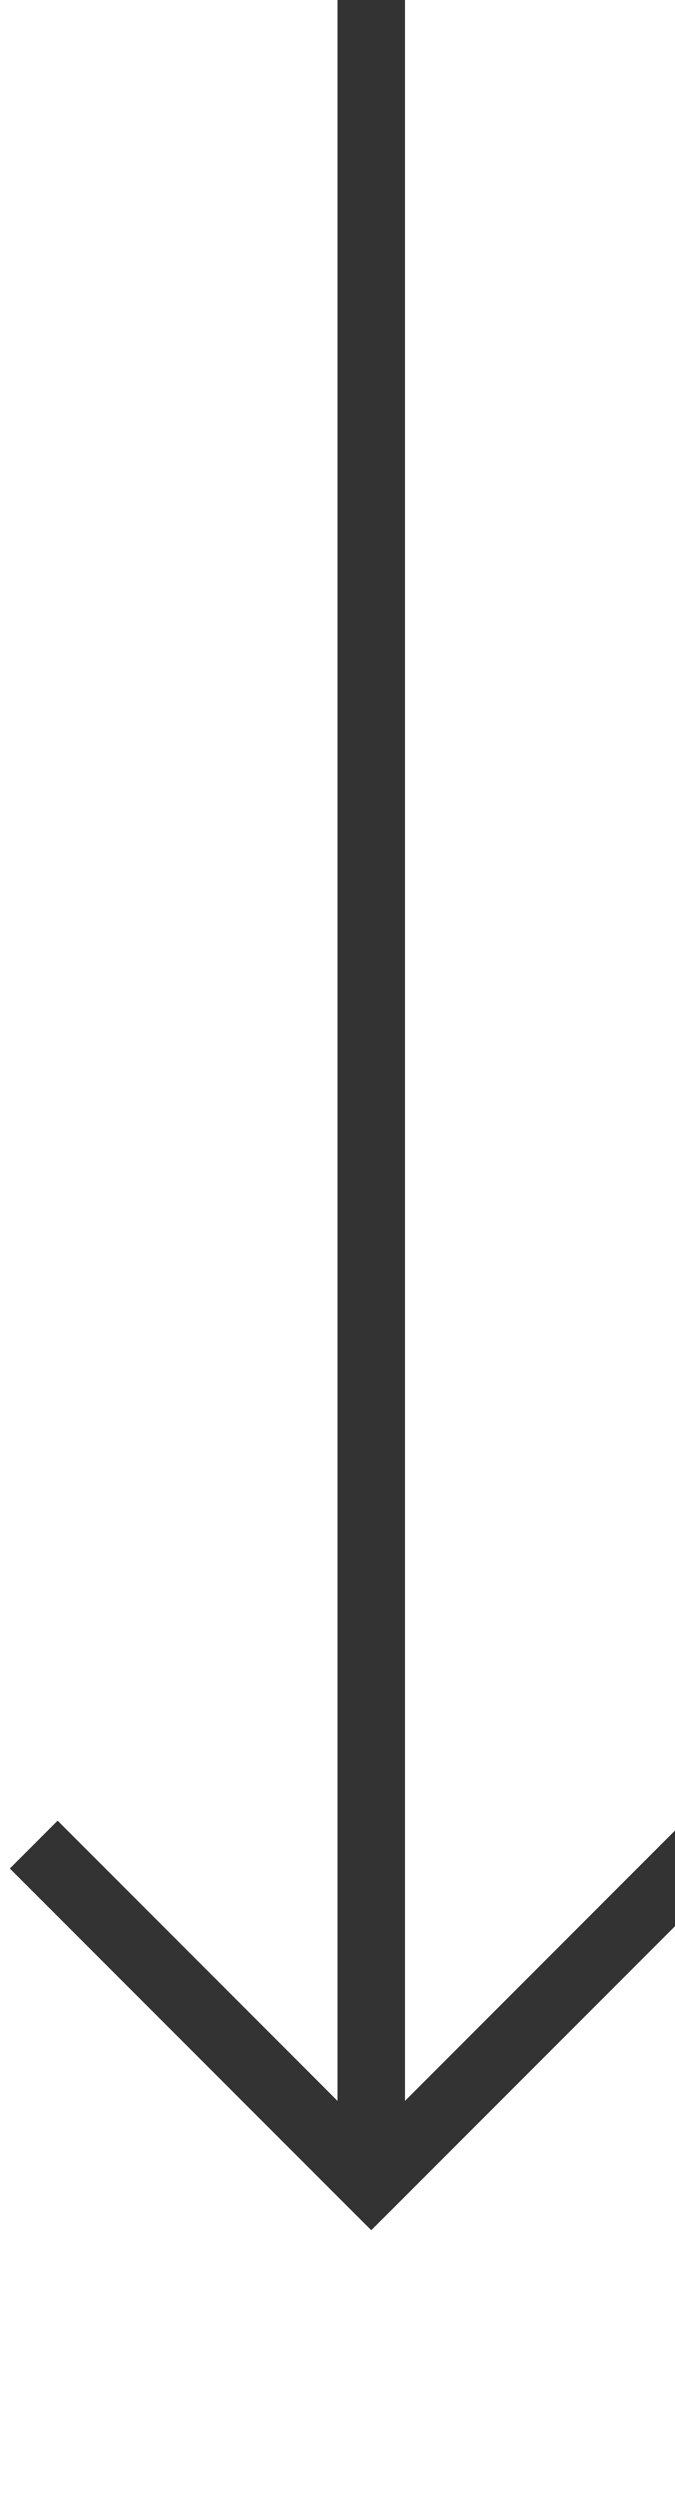 ﻿<?xml version="1.0" encoding="utf-8"?>
<svg version="1.1" xmlns:xlink="http://www.w3.org/1999/xlink" width="10px" height="37px" preserveAspectRatio="xMidYMin meet" viewBox="2399 1048  8 37" xmlns="http://www.w3.org/2000/svg">
  <path d="M 2403.5 1048  L 2403.5 1080  " stroke-width="1" stroke="#333333" fill="none" />
  <path d="M 2408.146 1074.946  L 2403.5 1079.593  L 2398.854 1074.946  L 2398.146 1075.654  L 2403.146 1080.654  L 2403.5 1081.007  L 2403.854 1080.654  L 2408.854 1075.654  L 2408.146 1074.946  Z " fill-rule="nonzero" fill="#333333" stroke="none" />
</svg>
